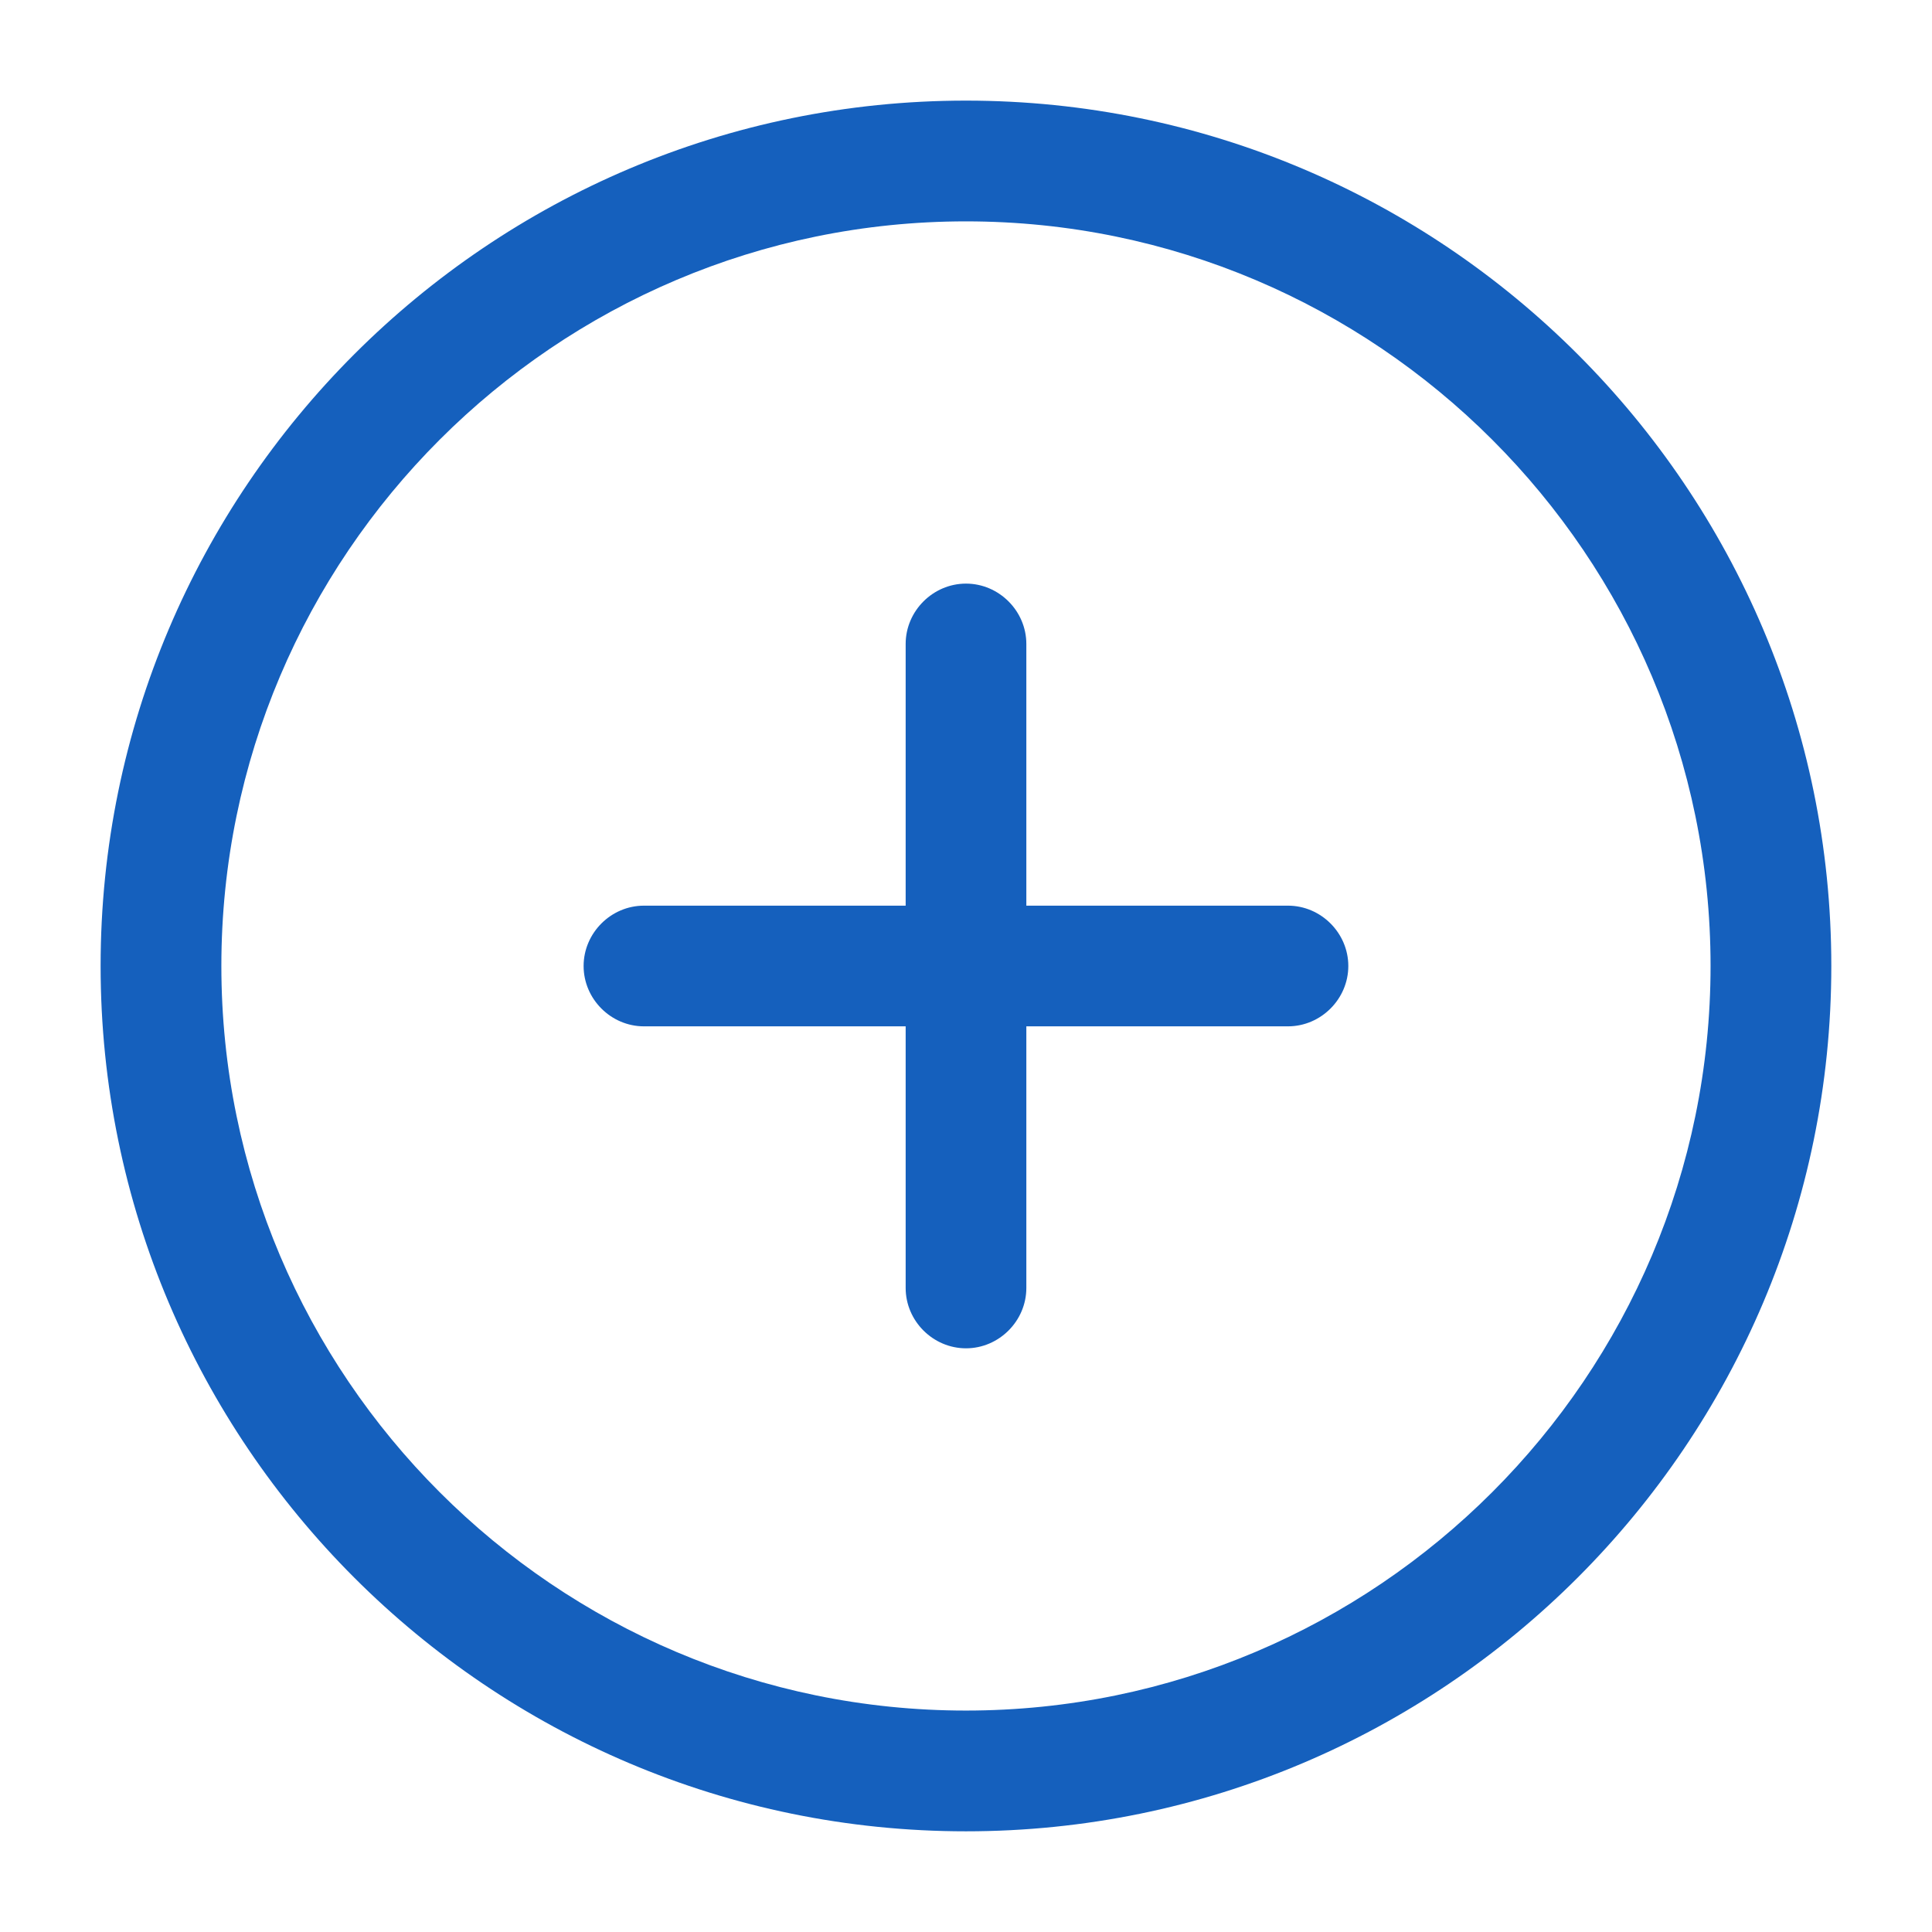 <svg width="26" height="26" viewBox="0 0 26 26" fill="none" xmlns="http://www.w3.org/2000/svg">
<path d="M12.999 24.645C6.575 24.645 1.354 19.424 1.354 12.999C1.354 6.575 6.575 1.354 12.999 1.354C19.424 1.354 24.645 6.575 24.645 12.999C24.645 19.424 19.424 24.645 12.999 24.645ZM12.999 2.979C7.474 2.979 2.979 7.474 2.979 12.999C2.979 18.524 7.474 23.02 12.999 23.02C18.524 23.02 23.02 18.524 23.02 12.999C23.02 7.474 18.524 2.979 12.999 2.979Z" fill="#1560BD"/>
<path d="M17.333 13.812H8.666C8.222 13.812 7.854 13.444 7.854 13C7.854 12.556 8.222 12.188 8.666 12.188H17.333C17.777 12.188 18.145 12.556 18.145 13C18.145 13.444 17.777 13.812 17.333 13.812Z" fill="#1560BD"/>
<path d="M13 18.145C12.556 18.145 12.188 17.777 12.188 17.333V8.666C12.188 8.222 12.556 7.854 13 7.854C13.444 7.854 13.812 8.222 13.812 8.666V17.333C13.812 17.777 13.444 18.145 13 18.145Z" fill="#1560BD"/>
</svg>
